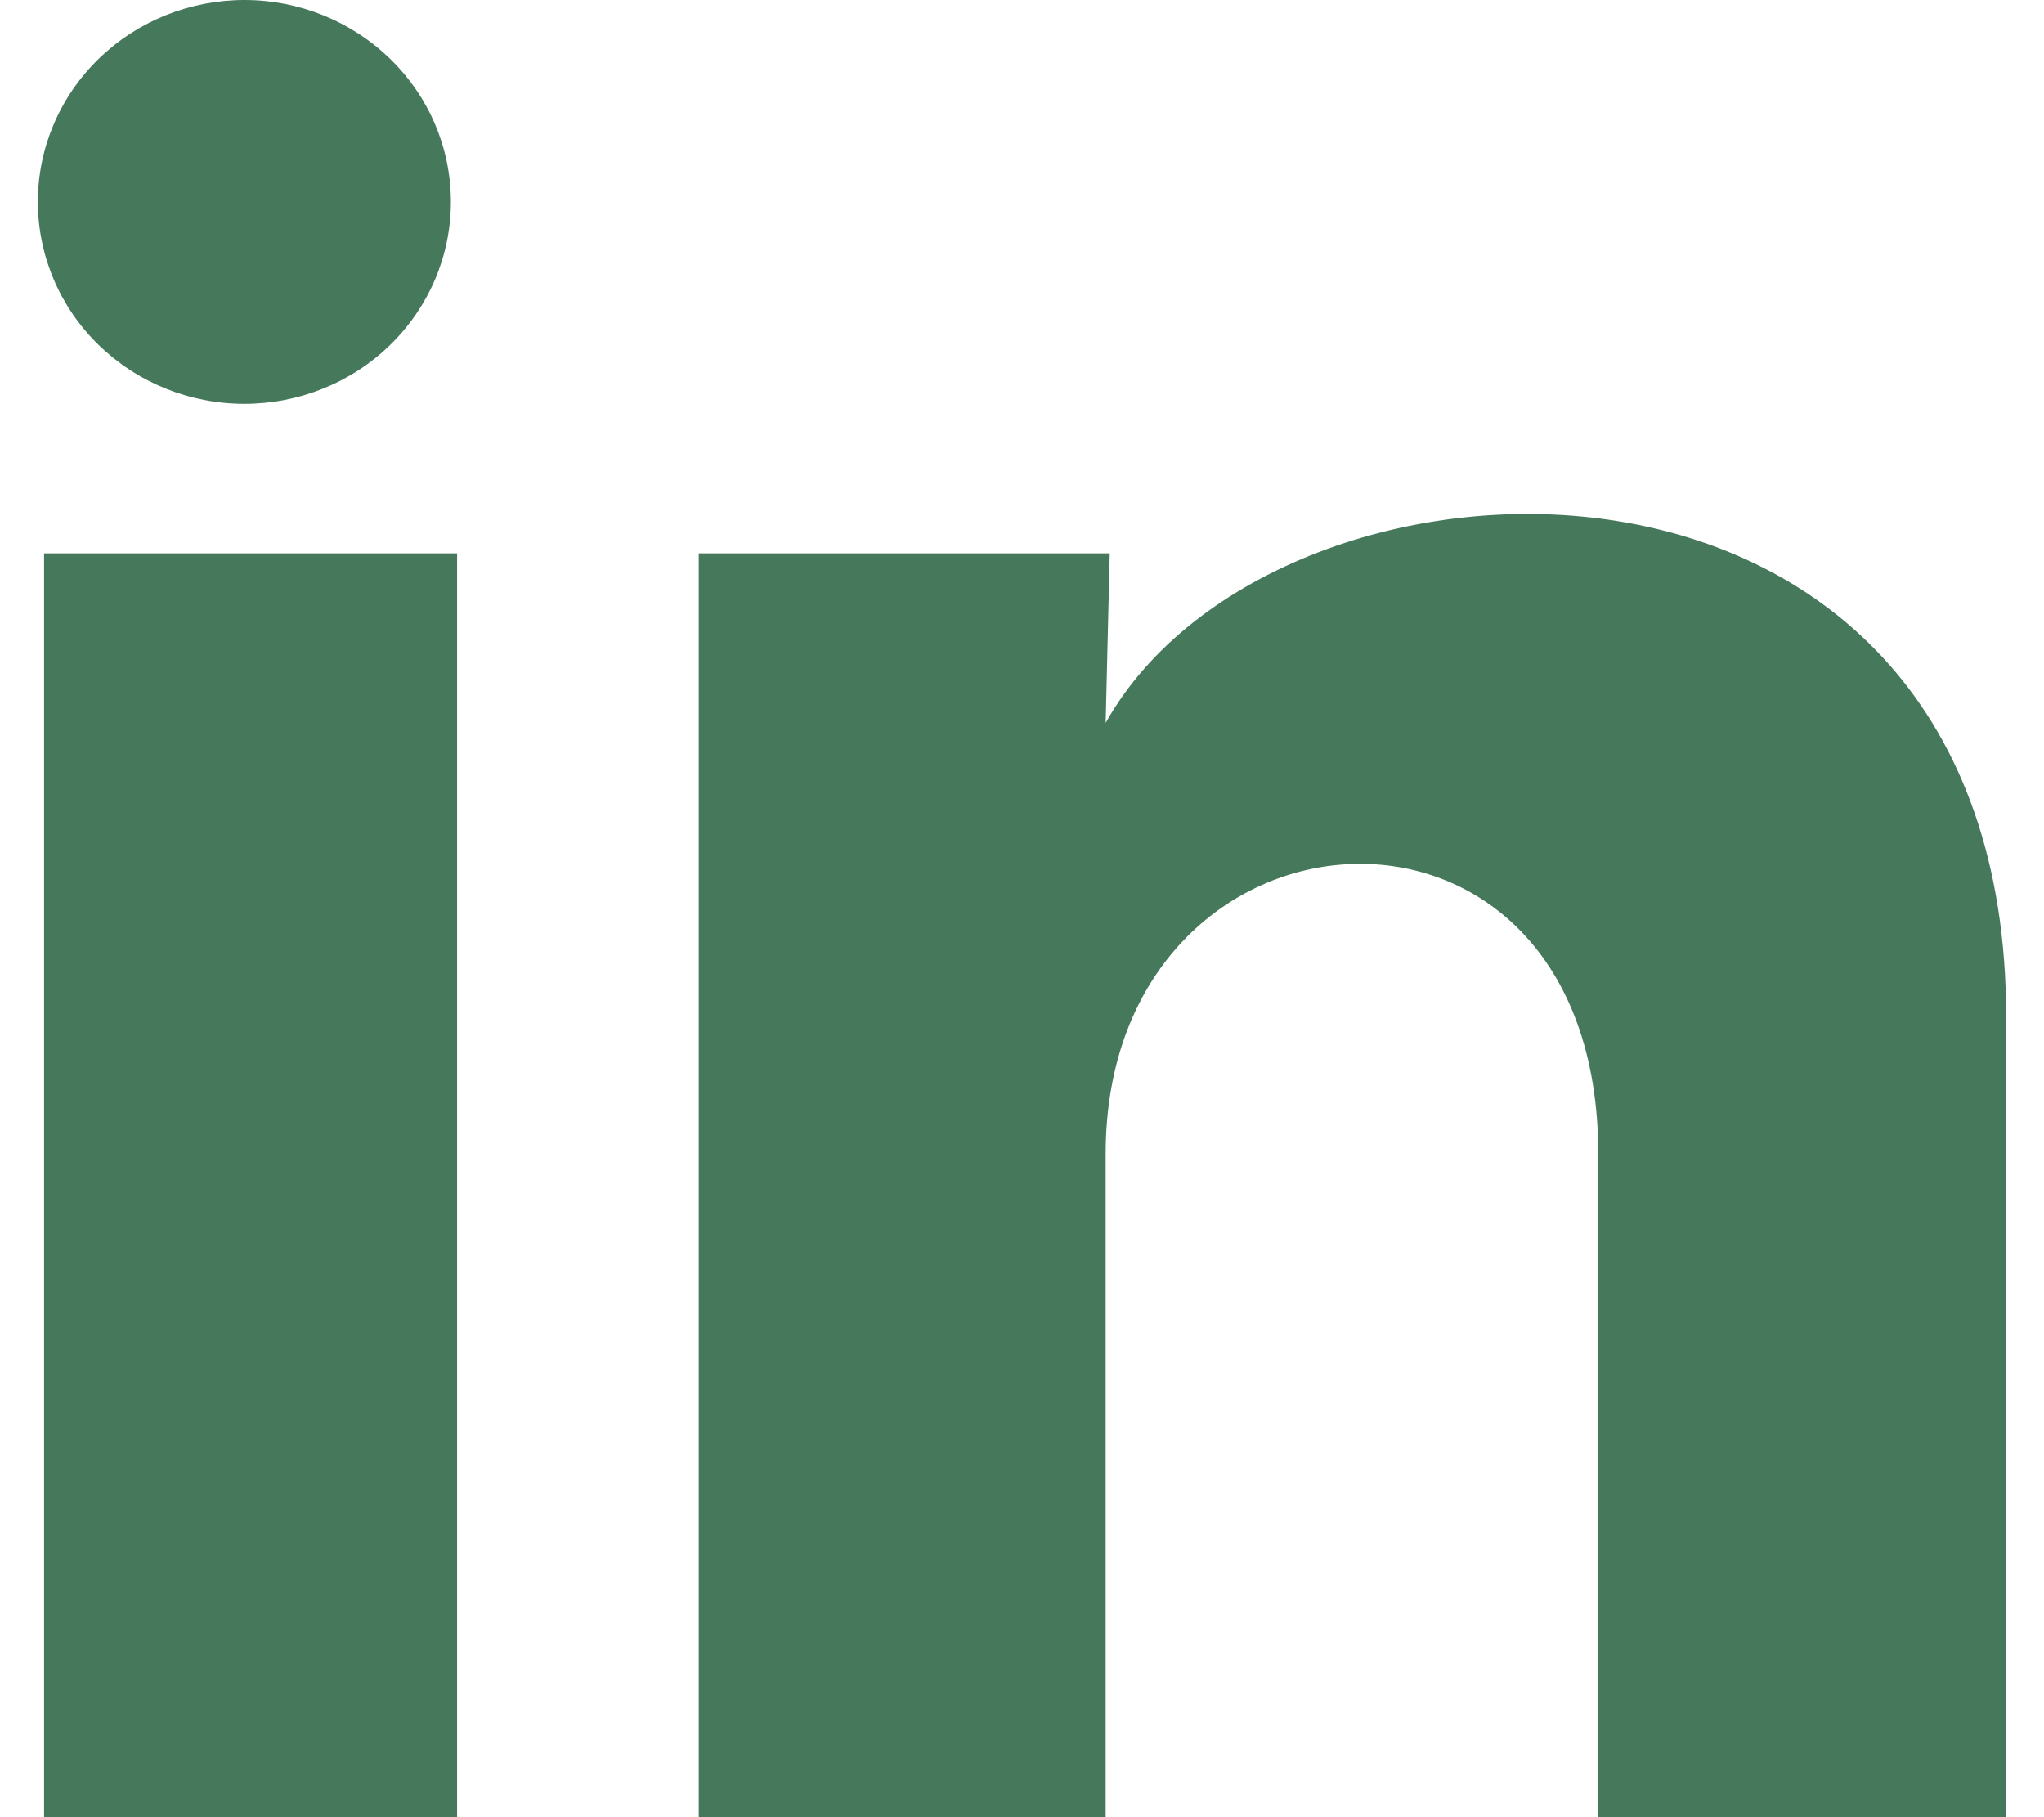 <svg width="27" height="24" viewBox="0 0 27 24" fill="none" xmlns="http://www.w3.org/2000/svg">
<path           class="path"
 d="M5.956 2.668C5.956 3.375 5.668 4.053 5.156 4.553C4.645 5.053 3.95 5.333 3.227 5.333C2.503 5.333 1.81 5.051 1.298 4.551C0.787 4.051 0.5 3.372 0.5 2.665C0.5 1.958 0.788 1.28 1.3 0.78C1.812 0.28 2.506 -0 3.23 3.33797e-07C3.953 0 4.647 0.282 5.158 0.782C5.67 1.282 5.957 1.961 5.956 2.668ZM6.038 7.308H0.582V24H6.038V7.308ZM14.659 7.308H9.23V24H14.605V15.241C14.605 10.361 21.112 9.907 21.112 15.241V24H26.5V13.427C26.5 5.201 16.869 5.508 14.605 9.547L14.659 7.308Z" fill="#46785C"/>
</svg>
